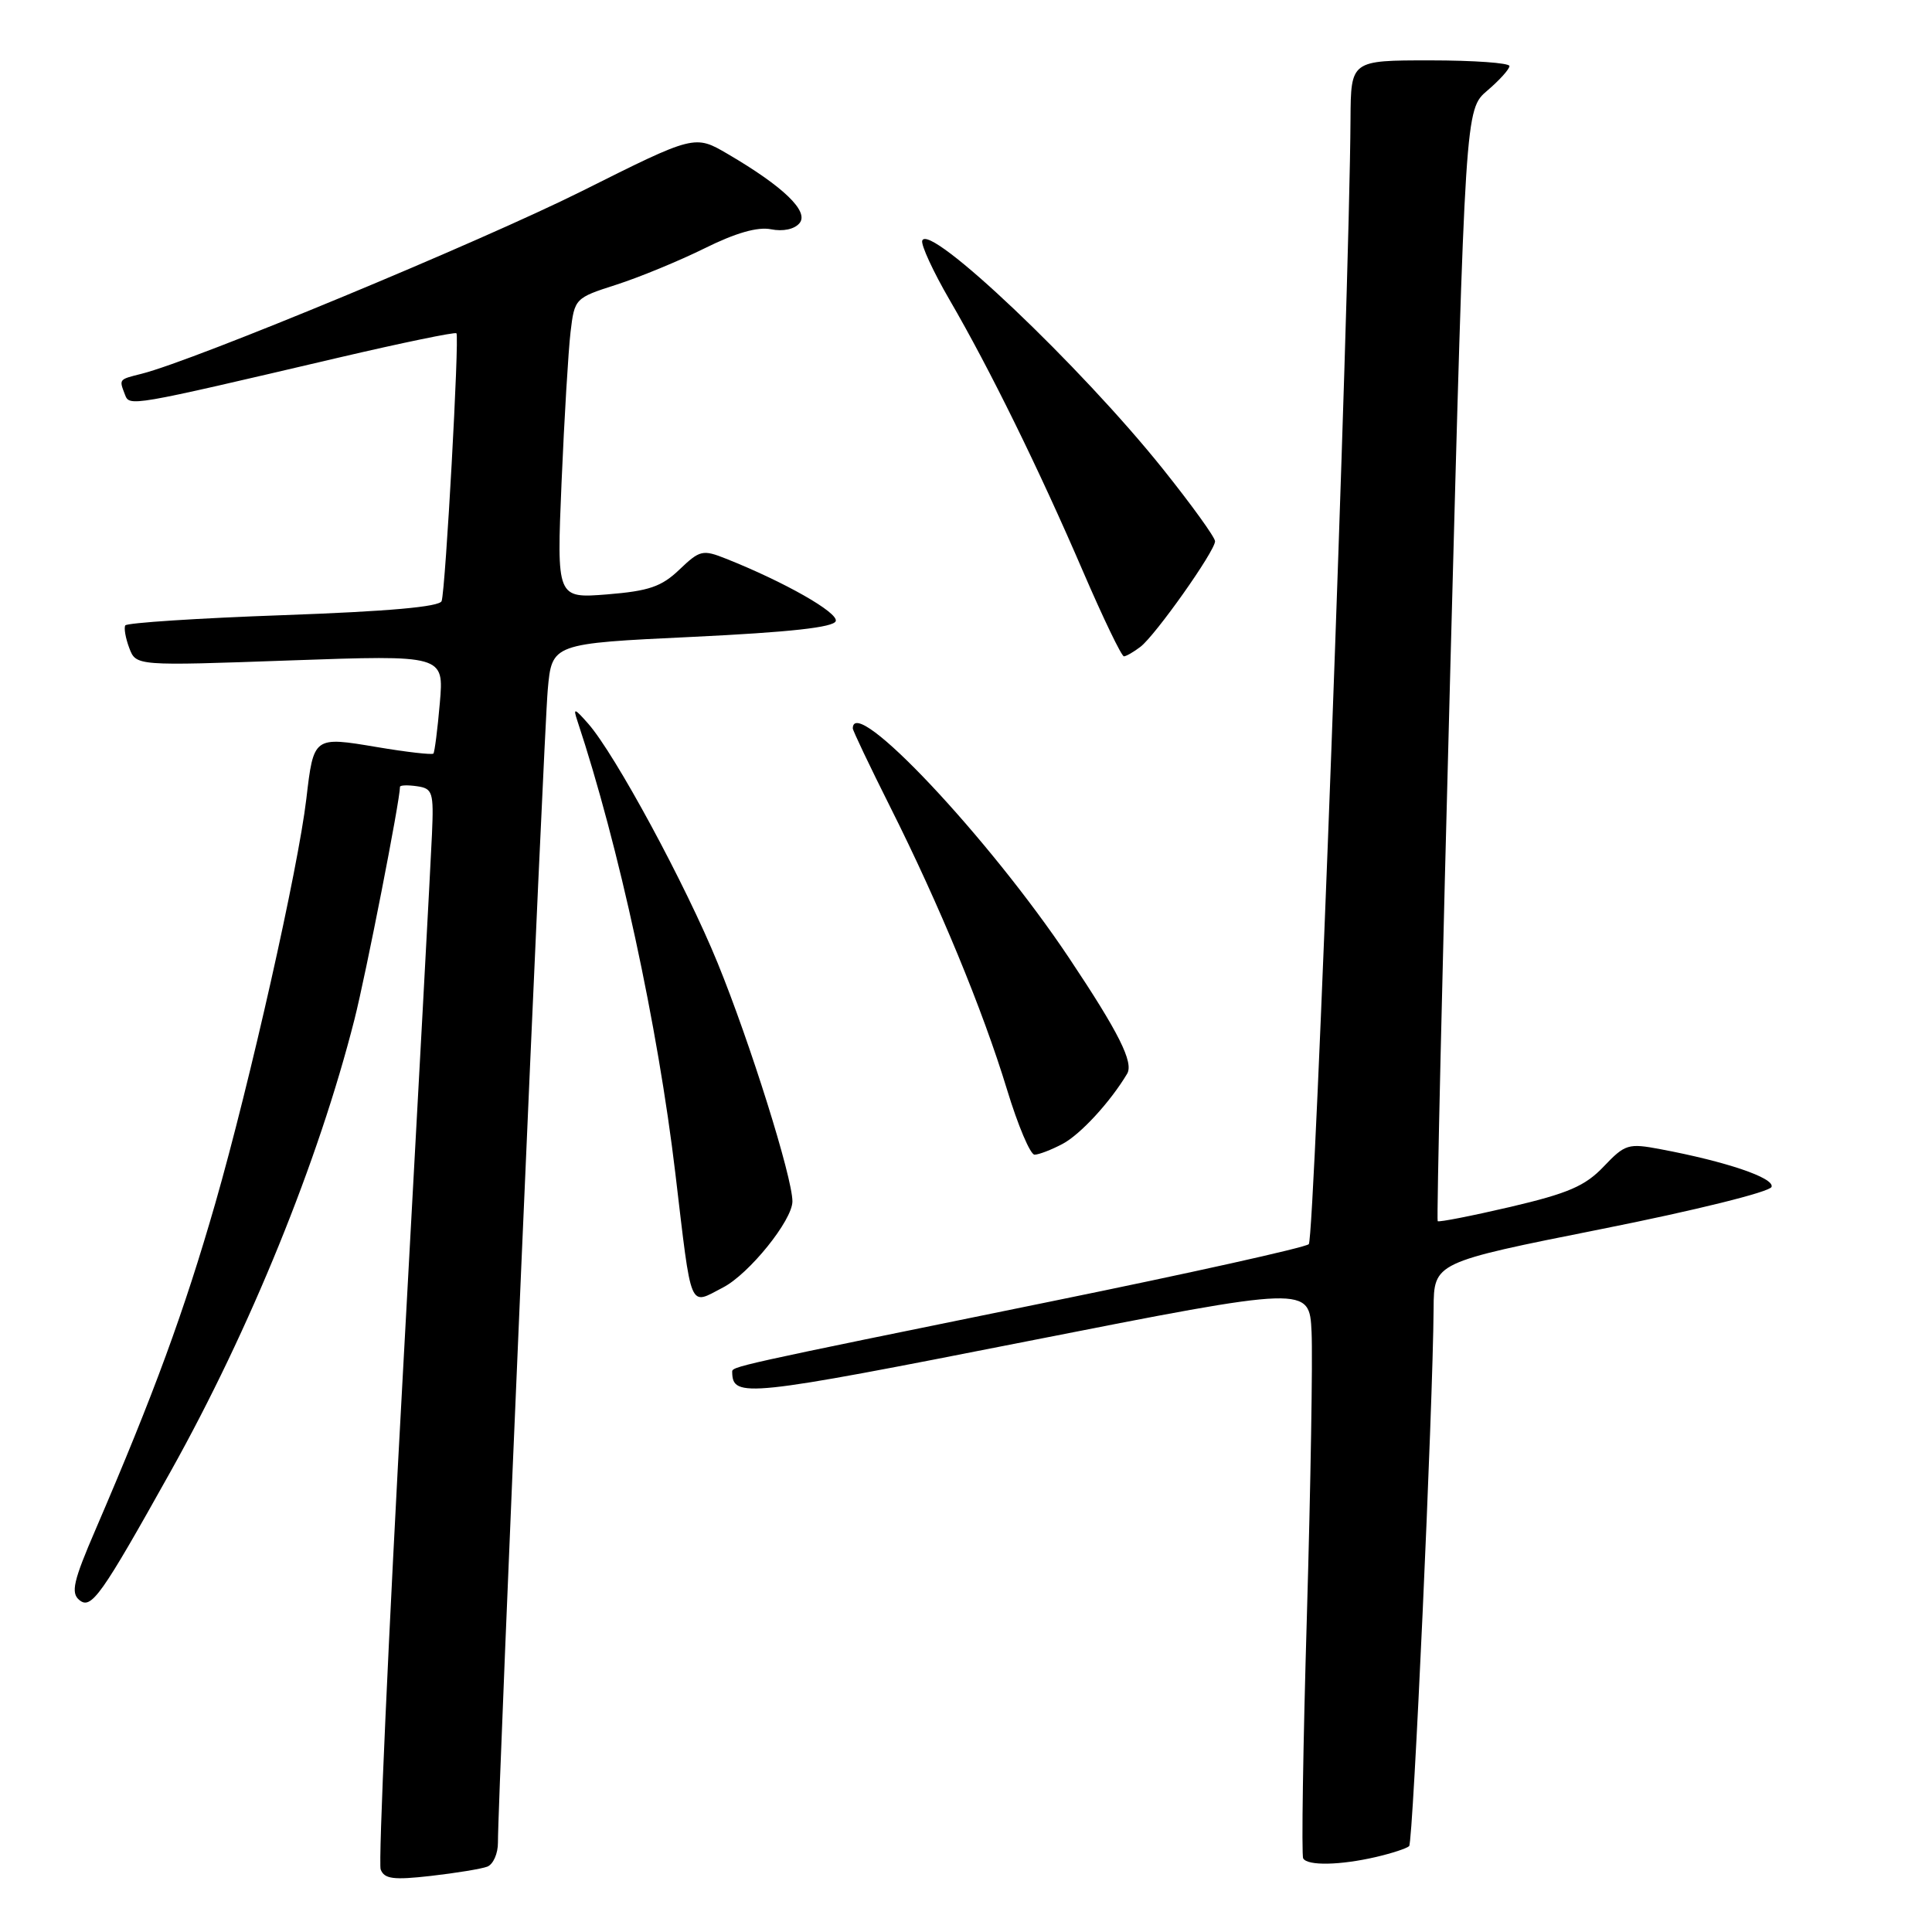<?xml version="1.0" encoding="UTF-8" standalone="no"?>
<!DOCTYPE svg PUBLIC "-//W3C//DTD SVG 1.1//EN" "http://www.w3.org/Graphics/SVG/1.1/DTD/svg11.dtd" >
<svg xmlns="http://www.w3.org/2000/svg" xmlns:xlink="http://www.w3.org/1999/xlink" version="1.1" viewBox="0 0 256 256">
 <g >
 <path fill="currentColor"
d=" M 64.57 247.34 C 65.36 247.03 65.99 245.60 65.98 244.14 C 65.95 238.66 72.05 97.23 72.58 91.39 C 73.13 85.27 73.13 85.27 91.74 84.39 C 104.66 83.77 110.46 83.13 110.74 82.30 C 111.11 81.18 103.95 77.11 96.20 74.03 C 93.11 72.80 92.73 72.89 90.03 75.47 C 87.66 77.74 85.99 78.31 80.46 78.76 C 73.76 79.29 73.76 79.29 74.41 63.90 C 74.77 55.43 75.31 46.48 75.60 44.00 C 76.13 39.54 76.19 39.48 81.68 37.72 C 84.73 36.74 89.99 34.57 93.37 32.90 C 97.48 30.86 100.38 30.03 102.16 30.38 C 103.76 30.70 105.27 30.38 105.94 29.57 C 107.23 28.02 103.82 24.73 96.44 20.41 C 92.05 17.84 92.05 17.84 77.11 25.32 C 63.65 32.04 25.68 47.80 18.75 49.53 C 15.72 50.29 15.77 50.23 16.55 52.27 C 17.17 53.88 16.99 53.92 44.82 47.40 C 53.25 45.43 60.30 43.97 60.48 44.16 C 60.89 44.58 59.04 78.04 58.52 79.64 C 58.27 80.41 51.47 81.01 37.56 81.51 C 26.23 81.91 16.80 82.53 16.60 82.87 C 16.40 83.22 16.64 84.57 17.13 85.87 C 18.03 88.24 18.03 88.24 38.43 87.51 C 58.83 86.79 58.83 86.79 58.28 93.14 C 57.98 96.64 57.59 99.66 57.43 99.85 C 57.27 100.04 53.90 99.66 49.94 98.99 C 41.55 97.58 41.56 97.57 40.59 105.86 C 39.49 115.16 33.14 143.37 28.53 159.44 C 24.39 173.81 20.42 184.64 12.66 202.68 C 9.72 209.49 9.36 211.06 10.51 212.01 C 12.09 213.32 13.38 211.50 22.63 194.94 C 33.14 176.13 42.20 153.85 46.96 135.11 C 48.49 129.09 53.00 106.06 53.00 104.26 C 53.00 104.04 54.01 104.00 55.25 104.18 C 57.33 104.48 57.48 104.95 57.24 110.50 C 57.10 113.80 55.38 145.68 53.42 181.34 C 51.46 217.00 50.12 246.87 50.44 247.71 C 50.93 248.98 52.13 249.13 57.08 248.57 C 60.41 248.19 63.78 247.64 64.57 247.34 Z  M 182.33 246.06 C 184.44 245.57 186.41 244.92 186.72 244.62 C 187.25 244.09 189.87 186.47 189.96 173.39 C 190.00 167.28 190.00 167.28 212.18 162.86 C 224.65 160.38 234.52 157.93 234.74 157.27 C 235.14 156.08 228.73 153.91 220.00 152.27 C 215.76 151.47 215.33 151.60 212.50 154.57 C 210.04 157.16 207.80 158.12 200.14 159.92 C 194.99 161.12 190.65 161.97 190.50 161.81 C 190.35 161.64 191.11 128.43 192.19 88.00 C 194.15 14.50 194.15 14.50 197.08 12.00 C 198.70 10.62 200.01 9.16 200.01 8.75 C 200.00 8.34 195.28 8.00 189.50 8.00 C 179.00 8.00 179.00 8.00 178.95 15.75 C 178.80 39.93 174.20 164.19 173.42 164.86 C 172.92 165.31 157.65 168.70 139.50 172.40 C 96.44 181.18 97.00 181.05 97.02 181.83 C 97.09 185.26 98.81 185.08 136.09 177.73 C 173.50 170.36 173.50 170.36 173.79 176.51 C 173.95 179.89 173.67 196.79 173.17 214.08 C 172.66 231.36 172.44 245.84 172.68 246.25 C 173.26 247.25 177.60 247.16 182.33 246.06 Z  M 95.80 170.60 C 99.26 168.81 105.00 161.69 105.00 159.19 C 105.00 156.01 99.39 138.13 95.09 127.60 C 90.85 117.21 81.49 99.92 77.94 95.89 C 76.11 93.81 75.92 93.76 76.50 95.50 C 82.00 112.06 87.16 135.88 89.49 155.50 C 91.69 174.01 91.25 172.96 95.80 170.60 Z  M 140.80 151.57 C 143.16 150.32 147.12 146.02 149.35 142.28 C 150.24 140.79 148.26 136.83 141.70 127.00 C 131.04 111.02 113.00 91.86 113.00 96.52 C 113.00 96.80 115.22 101.47 117.94 106.89 C 124.45 119.85 130.20 133.76 133.44 144.39 C 134.88 149.13 136.52 153.00 137.08 153.00 C 137.64 153.00 139.31 152.36 140.80 151.57 Z  M 151.11 85.71 C 153.10 84.19 161.00 73.02 161.00 71.72 C 161.00 71.20 157.89 66.89 154.09 62.14 C 143.17 48.49 123.04 29.39 122.20 31.89 C 122.02 32.45 123.64 35.97 125.81 39.71 C 131.14 48.87 137.67 62.16 143.52 75.75 C 146.19 81.94 148.62 86.99 148.93 86.97 C 149.25 86.95 150.23 86.38 151.11 85.71 Z "/>
</g>
</svg>